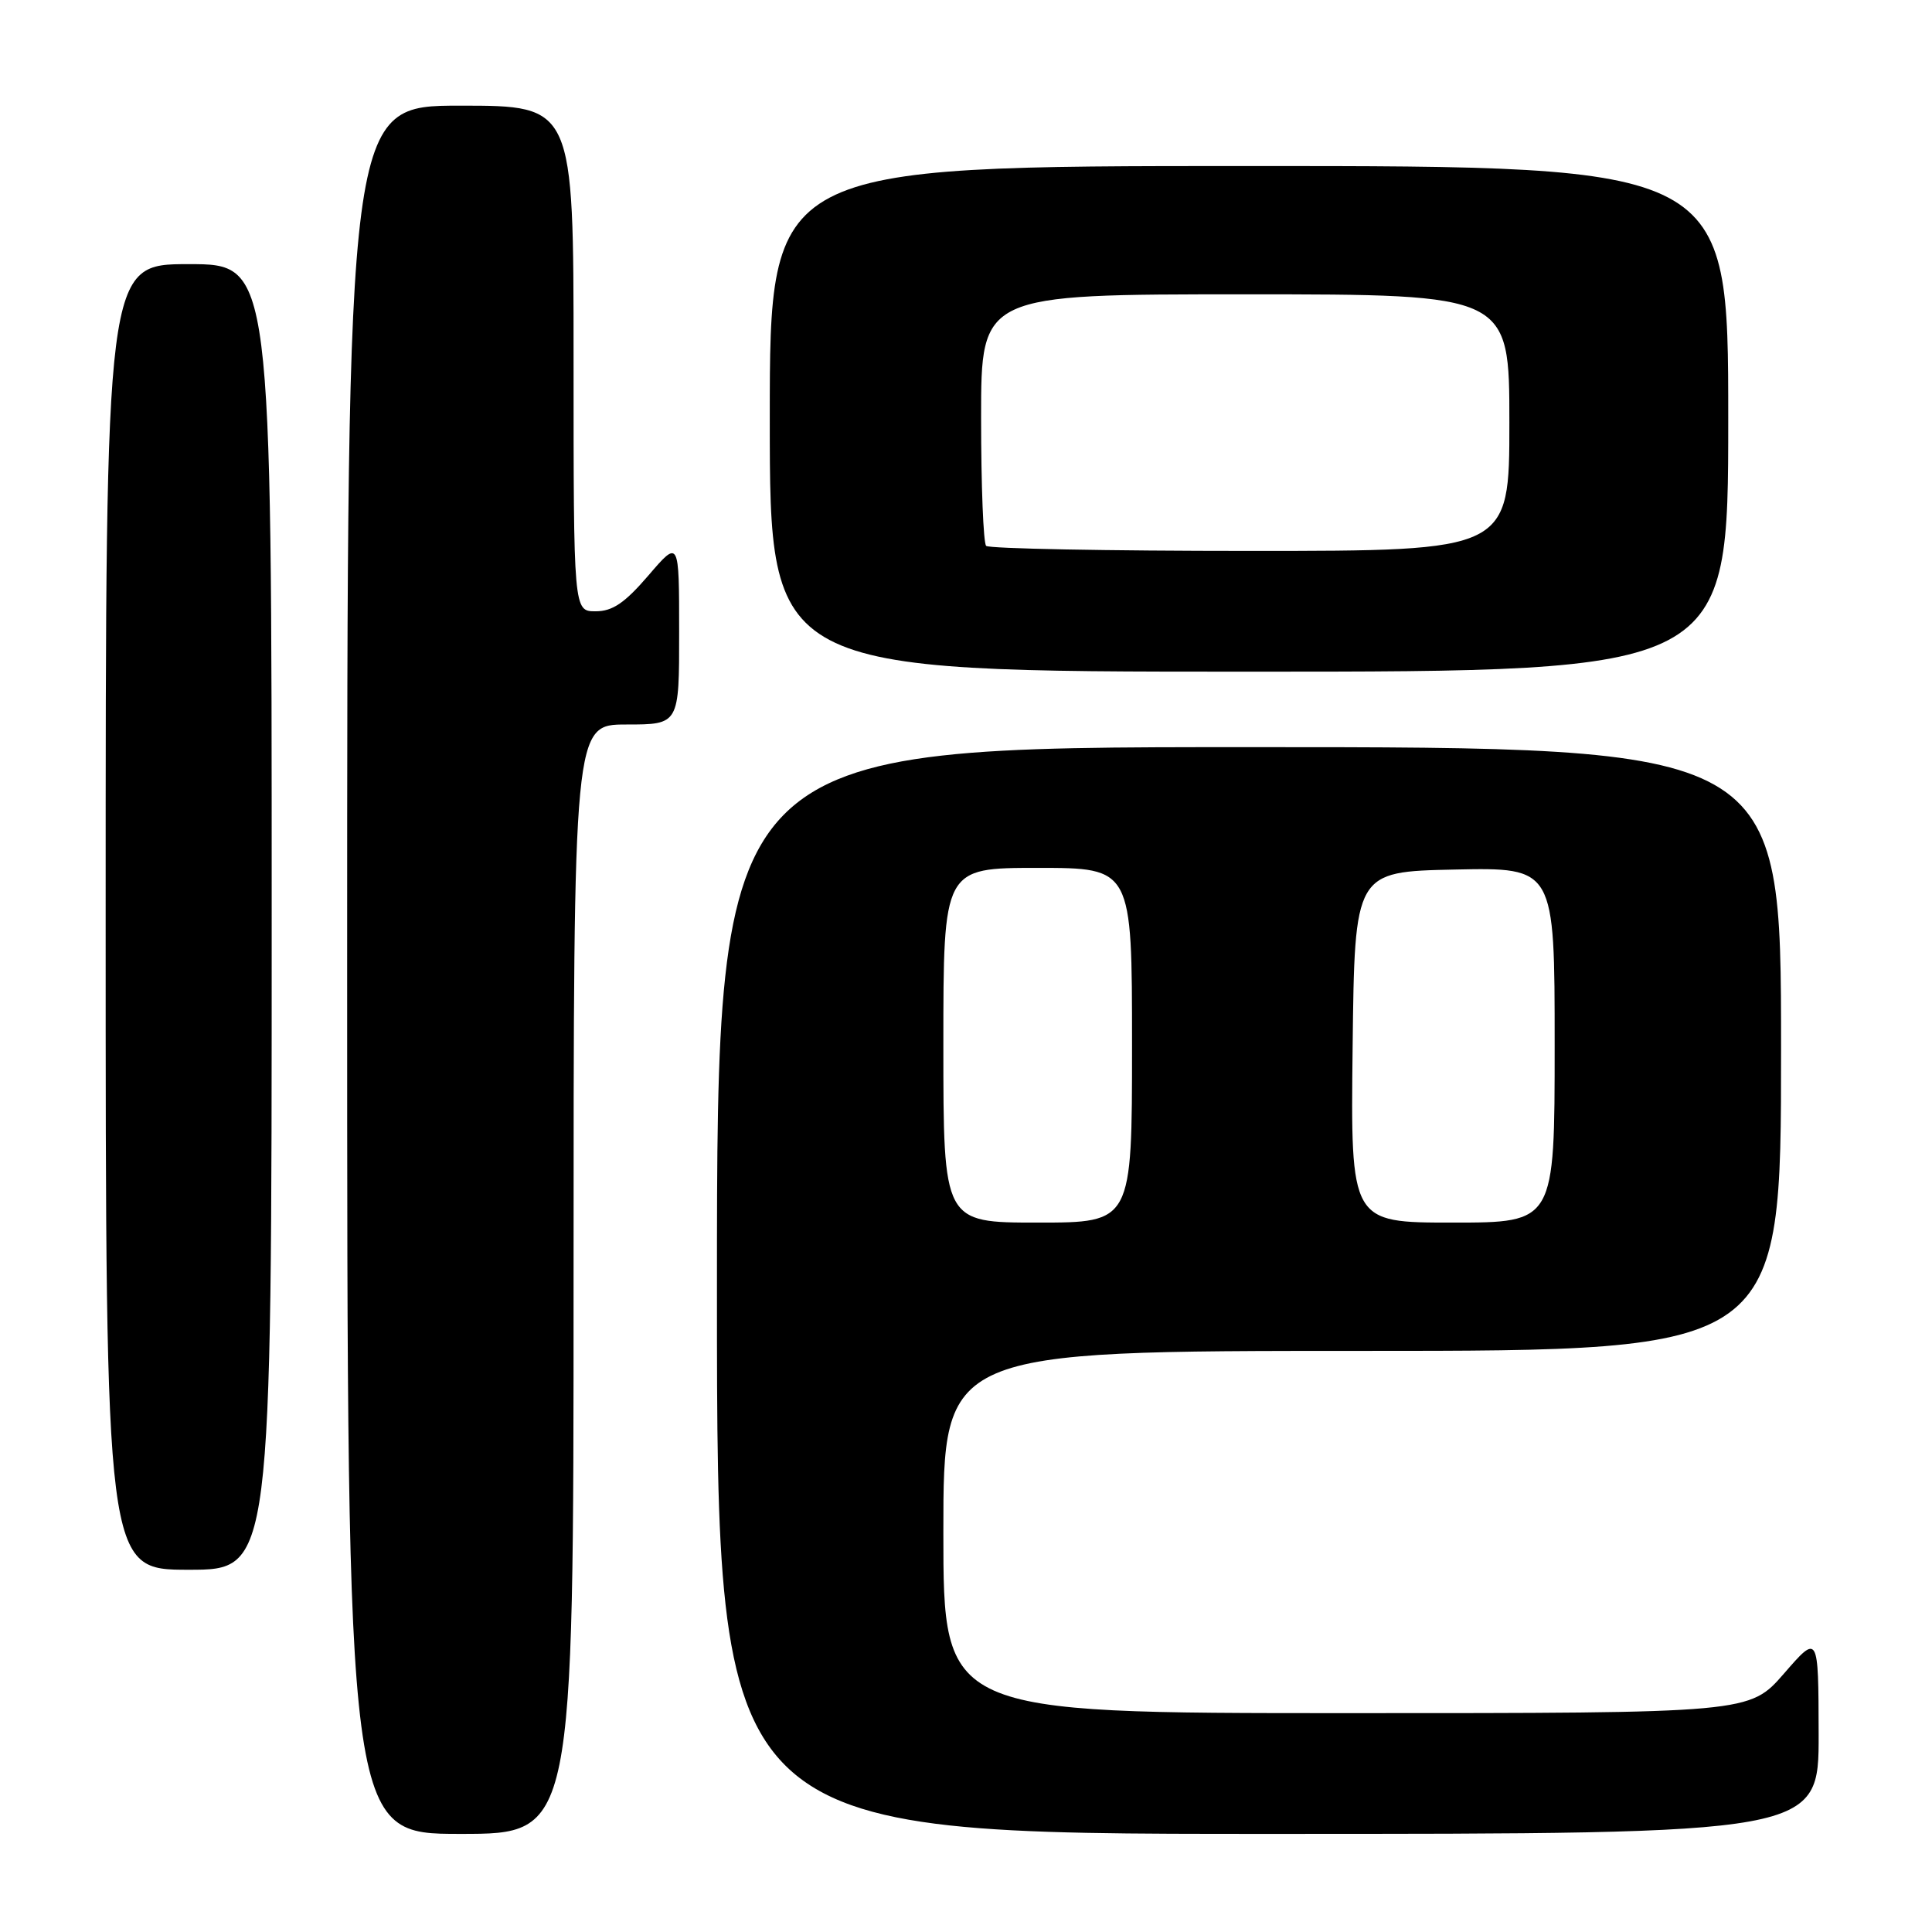 <?xml version="1.0" encoding="UTF-8" standalone="no"?>
<!DOCTYPE svg PUBLIC "-//W3C//DTD SVG 1.1//EN" "http://www.w3.org/Graphics/SVG/1.1/DTD/svg11.dtd" >
<svg xmlns="http://www.w3.org/2000/svg" xmlns:xlink="http://www.w3.org/1999/xlink" version="1.1" viewBox="0 0 256 256">
 <g >
 <path fill="currentColor"
d=" M 76.00 169.50 C 76.00 96.00 76.00 96.00 83.00 96.00 C 90.00 96.00 90.00 96.00 89.99 83.75 C 89.99 71.50 89.99 71.50 85.92 76.25 C 82.78 79.90 81.17 81.00 78.92 81.00 C 76.00 81.00 76.00 81.00 76.00 47.50 C 76.00 14.00 76.00 14.00 61.00 14.00 C 46.00 14.00 46.00 14.00 46.00 128.50 C 46.00 243.00 46.00 243.00 61.00 243.00 C 76.00 243.00 76.00 243.00 76.00 169.50 Z  M 240.98 229.75 C 240.95 216.50 240.95 216.50 236.39 221.75 C 231.82 227.00 231.82 227.00 178.41 227.00 C 125.00 227.00 125.00 227.00 125.00 203.00 C 125.00 179.00 125.00 179.00 180.50 179.00 C 236.00 179.00 236.00 179.00 236.00 139.00 C 236.00 99.00 236.00 99.00 165.50 99.00 C 95.00 99.00 95.00 99.00 95.00 171.00 C 95.00 243.00 95.00 243.00 168.00 243.00 C 241.00 243.00 241.00 243.00 240.98 229.75 Z  M 36.00 121.50 C 36.00 35.00 36.00 35.00 25.00 35.00 C 14.00 35.00 14.00 35.00 14.00 121.50 C 14.00 208.00 14.00 208.00 25.00 208.00 C 36.00 208.00 36.00 208.00 36.00 121.50 Z  M 229.00 55.50 C 229.00 22.00 229.00 22.00 165.50 22.00 C 102.00 22.00 102.00 22.00 102.00 55.50 C 102.00 89.00 102.00 89.00 165.50 89.00 C 229.00 89.00 229.00 89.00 229.00 55.50 Z  M 125.00 138.50 C 125.00 115.00 125.00 115.00 137.50 115.00 C 150.00 115.00 150.00 115.00 150.00 138.50 C 150.00 162.00 150.00 162.00 137.50 162.00 C 125.00 162.00 125.00 162.00 125.00 138.50 Z  M 179.23 138.75 C 179.50 115.50 179.50 115.50 192.75 115.22 C 206.00 114.94 206.00 114.94 206.00 138.47 C 206.00 162.00 206.00 162.00 192.48 162.00 C 178.96 162.00 178.96 162.00 179.23 138.75 Z  M 130.67 72.33 C 130.30 71.97 130.00 64.32 130.00 55.33 C 130.00 39.00 130.00 39.00 165.00 39.00 C 200.00 39.00 200.00 39.00 200.00 56.00 C 200.00 73.00 200.00 73.00 165.67 73.00 C 146.78 73.00 131.03 72.70 130.67 72.33 Z "/>
</g>
</svg>